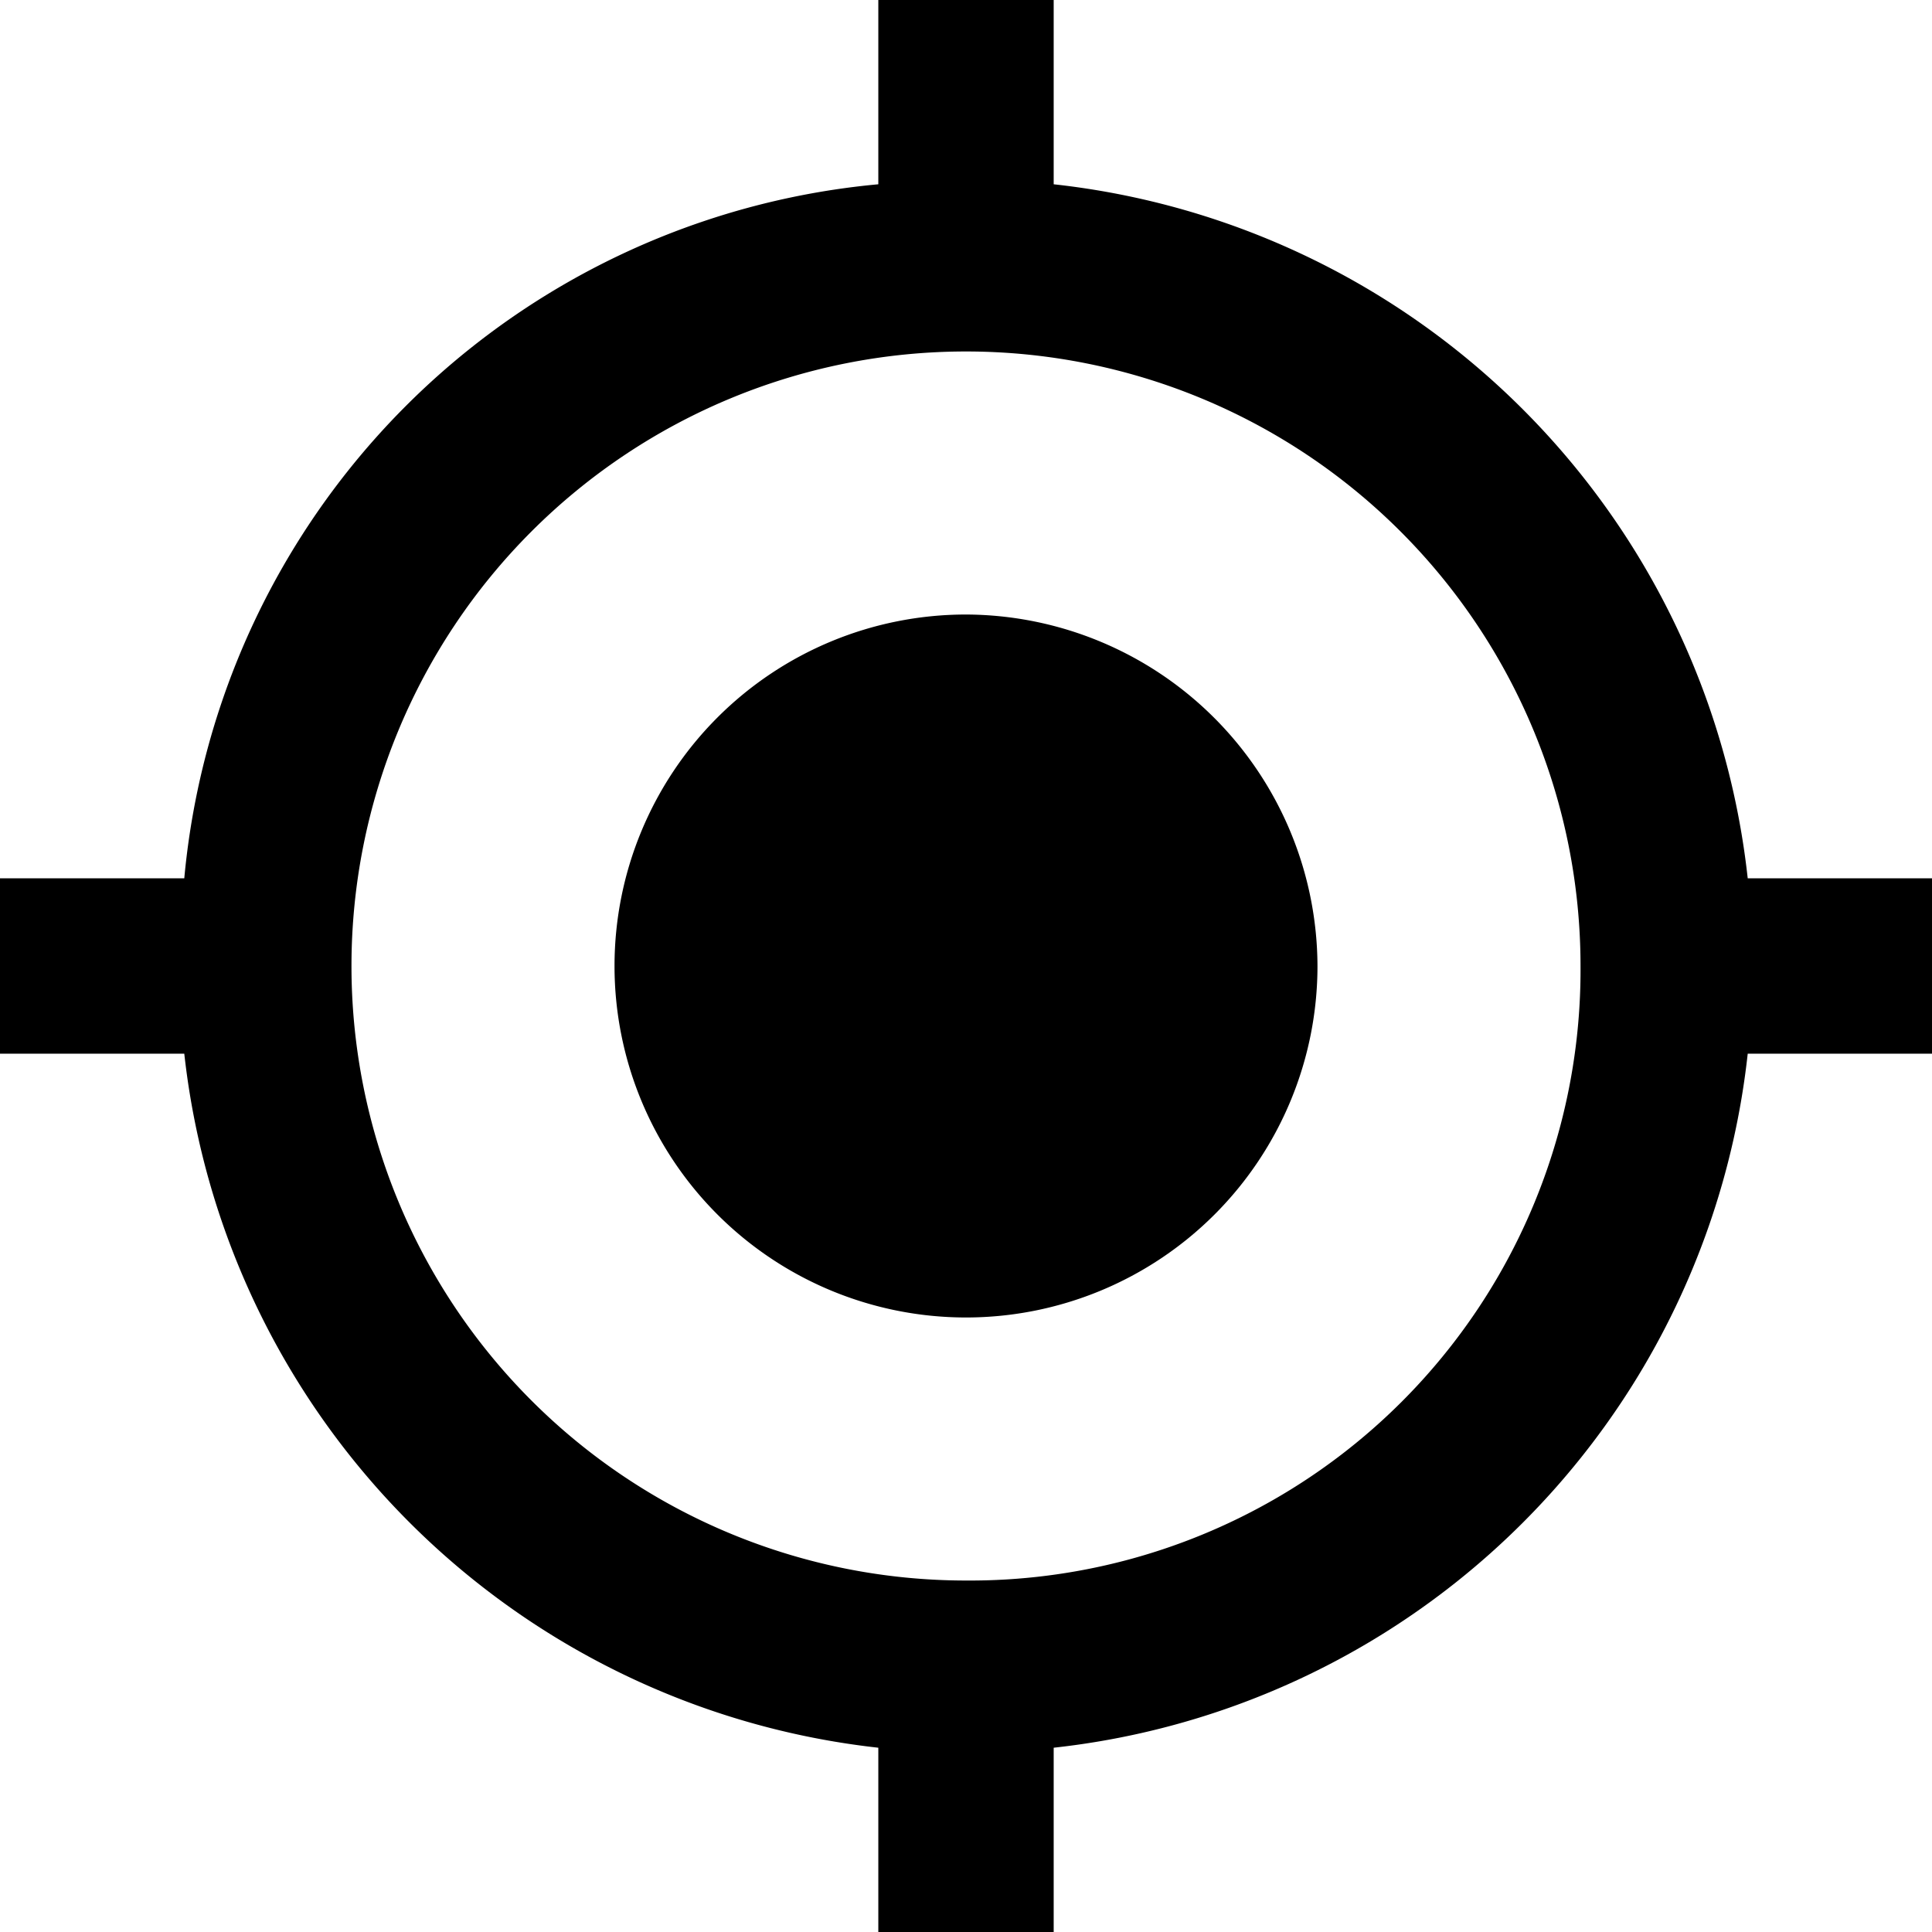 <svg xmlns="http://www.w3.org/2000/svg" width="26" height="26" viewBox="0 0 26 26">
  <defs>
    <style>
      .cls-1 {
        fill: #000;
        fill-rule: evenodd;
      }
    </style>
  </defs>
  <path id="map-mark.svg" class="cls-1" d="M1075,9111.27a4.73,4.73,0,1,0,4.73,4.73A4.746,4.746,0,0,0,1075,9111.27Zm10.52,3.55a10.55,10.55,0,0,0-9.34-9.34V9103h-2.36v2.48a10.332,10.332,0,0,0-9.34,9.34H1062v2.36h2.48a10.569,10.569,0,0,0,9.34,9.34V9129h2.36v-2.48a10.55,10.55,0,0,0,9.34-9.34H1088v-2.36h-2.48Zm-10.52,9.45a8.27,8.27,0,1,1,8.27-8.27A8.216,8.216,0,0,1,1075,9124.27Z" transform="translate(-1062 -9103)"/>
</svg>
